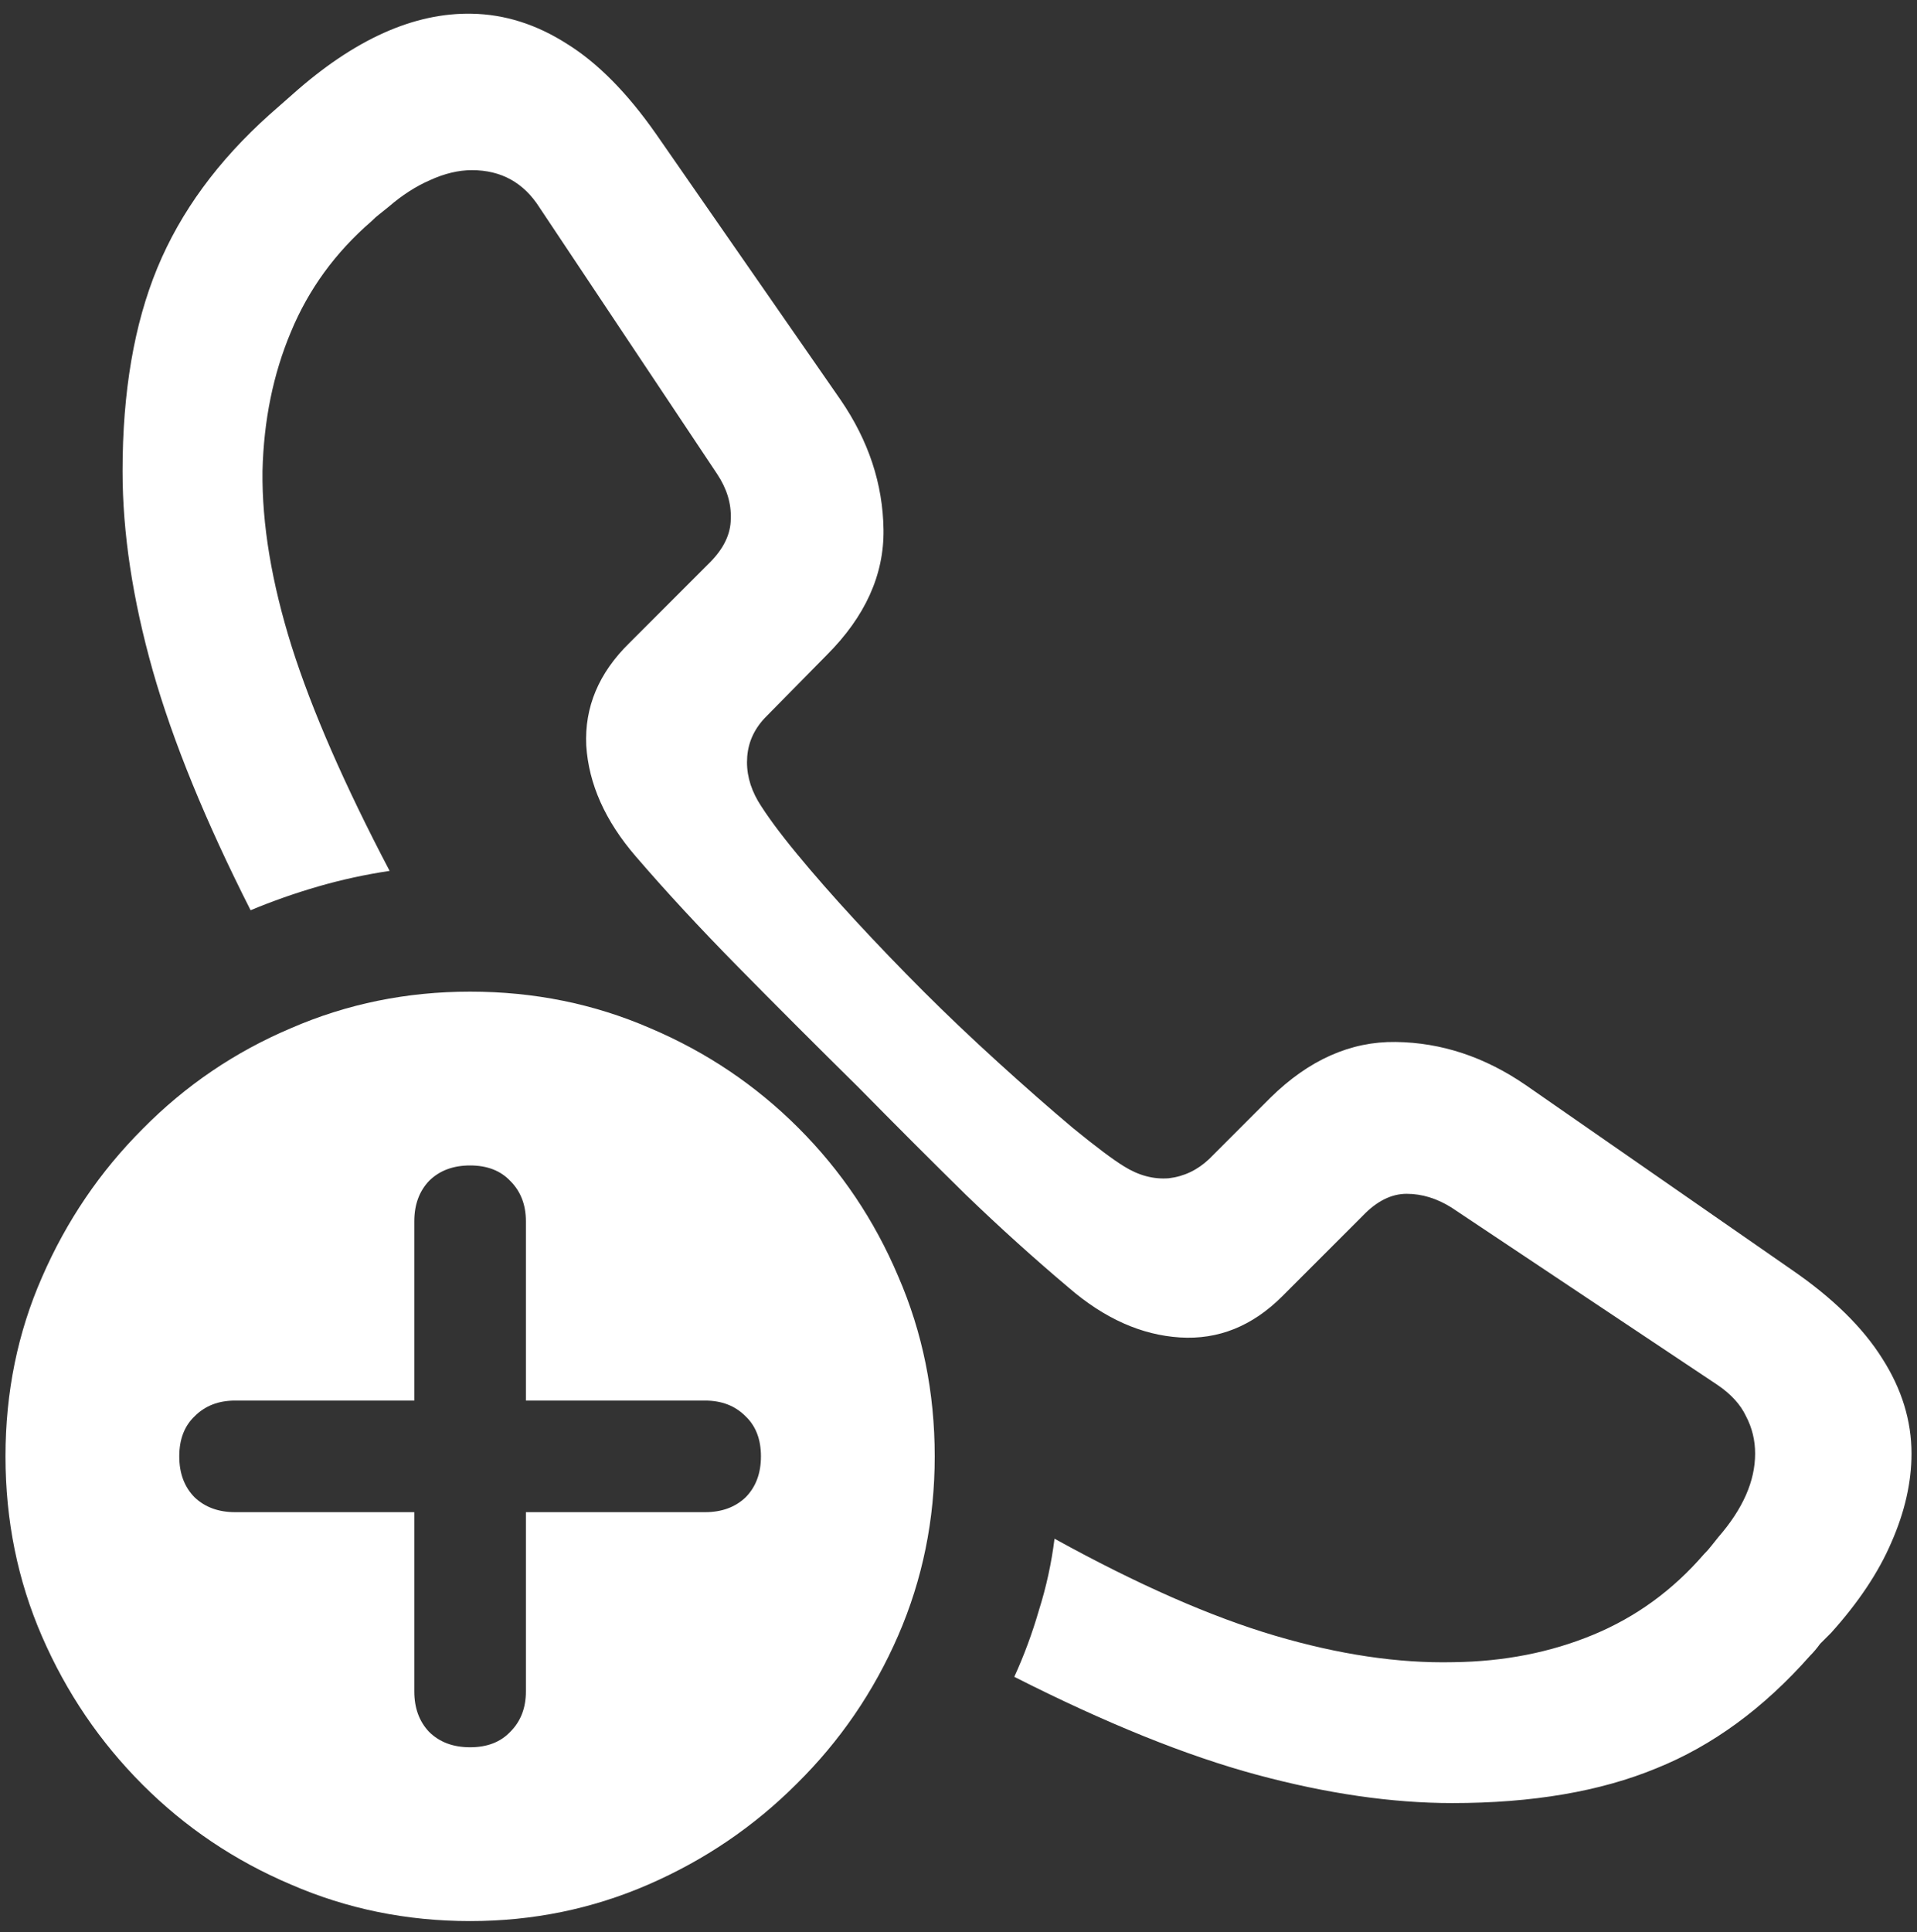 <svg width="131" height="132" viewBox="0 0 131 132" fill="none" xmlns="http://www.w3.org/2000/svg">
<rect x="0" y="0" width="131" height="132" fill="#333333" stroke="none"/>
<path d="M122.438 86.75L104.25 74.125C101.458 72.208 98.5 71.229 95.375 71.188C92.292 71.146 89.438 72.417 86.812 75L82.625 79.188C81.833 79.938 80.917 80.375 79.875 80.5C78.833 80.583 77.812 80.312 76.812 79.688C76.062 79.229 74.896 78.354 73.312 77.062C71.729 75.729 70.021 74.229 68.188 72.562C66.354 70.896 64.667 69.292 63.125 67.75C61.5 66.125 59.938 64.5 58.438 62.875C56.938 61.25 55.604 59.729 54.438 58.312C53.271 56.896 52.396 55.708 51.812 54.75C51.229 53.75 50.979 52.729 51.062 51.688C51.146 50.646 51.583 49.729 52.375 48.938L56.5 44.75C59.125 42.125 60.417 39.271 60.375 36.188C60.333 33.062 59.354 30.104 57.438 27.312L44.812 9.125C42.854 6.333 40.833 4.292 38.75 3C36.667 1.667 34.5 0.979 32.25 0.938C28.292 0.854 24.208 2.688 20 6.438L18.438 7.812C14.896 10.979 12.333 14.479 10.75 18.312C9.167 22.146 8.375 26.771 8.375 32.188C8.375 36.396 9.062 40.938 10.438 45.812C11.812 50.646 14.042 56.104 17.125 62.188C18.625 61.562 20.167 61.021 21.75 60.562C23.333 60.104 24.958 59.75 26.625 59.5C23.542 53.625 21.312 48.521 19.938 44.188C18.562 39.812 17.896 35.812 17.938 32.188C18.021 28.729 18.667 25.562 19.875 22.688C21.083 19.771 22.917 17.25 25.375 15.125C25.583 14.917 25.771 14.75 25.938 14.625C26.146 14.458 26.354 14.292 26.562 14.125C27.479 13.333 28.417 12.729 29.375 12.312C30.375 11.854 31.333 11.625 32.25 11.625C34.25 11.625 35.792 12.479 36.875 14.188L49 32.375C49.667 33.375 49.979 34.396 49.938 35.438C49.938 36.479 49.458 37.479 48.5 38.438L43 43.938C40.917 45.979 39.938 48.312 40.062 50.938C40.229 53.562 41.354 56.083 43.438 58.5C45.479 60.875 47.812 63.396 50.438 66.062C53.062 68.729 55.792 71.458 58.625 74.25C61.208 76.875 63.667 79.333 66 81.625C68.333 83.875 70.688 86 73.062 88C75.479 90.083 78 91.208 80.625 91.375C83.25 91.542 85.583 90.604 87.625 88.562L93.125 83.062C94.083 82.062 95.083 81.562 96.125 81.562C97.167 81.562 98.188 81.875 99.188 82.5L117.375 94.625C118.292 95.25 118.938 95.958 119.312 96.75C119.729 97.542 119.938 98.396 119.938 99.312C119.938 101.188 119.104 103.083 117.438 105C117.271 105.208 117.104 105.417 116.938 105.625C116.812 105.792 116.646 105.979 116.438 106.188C114.312 108.646 111.792 110.479 108.875 111.688C105.958 112.896 102.771 113.521 99.312 113.562C95.562 113.646 91.5 113.042 87.125 111.75C82.75 110.458 77.729 108.25 72.062 105.125C71.854 106.792 71.5 108.417 71 110C70.542 111.583 69.979 113.104 69.312 114.562C75.562 117.729 81.083 119.958 85.875 121.25C90.667 122.542 95.125 123.188 99.25 123.188C104.708 123.188 109.354 122.396 113.188 120.812C117.021 119.271 120.521 116.708 123.688 113.125C123.938 112.875 124.167 112.604 124.375 112.312C124.625 112.062 124.875 111.812 125.125 111.562C127 109.479 128.375 107.417 129.25 105.375C130.167 103.292 130.625 101.271 130.625 99.312C130.625 97.062 129.958 94.896 128.625 92.812C127.292 90.688 125.229 88.667 122.438 86.75ZM32.125 131.25C36.417 131.25 40.479 130.417 44.312 128.75C48.146 127.083 51.521 124.792 54.438 121.875C57.396 118.958 59.708 115.583 61.375 111.75C63.042 107.917 63.875 103.833 63.875 99.5C63.875 95.125 63.042 91.021 61.375 87.188C59.75 83.354 57.479 79.979 54.562 77.062C51.646 74.146 48.271 71.875 44.438 70.25C40.604 68.583 36.5 67.75 32.125 67.75C27.792 67.75 23.708 68.583 19.875 70.25C16.042 71.875 12.667 74.167 9.75 77.125C6.833 80.042 4.542 83.417 2.875 87.25C1.208 91.042 0.375 95.125 0.375 99.5C0.375 103.875 1.208 107.979 2.875 111.812C4.542 115.646 6.833 119.021 9.75 121.938C12.667 124.854 16.042 127.125 19.875 128.75C23.708 130.417 27.792 131.25 32.125 131.25ZM32.125 119.375C30.958 119.375 30.021 119.021 29.312 118.312C28.646 117.604 28.312 116.688 28.312 115.562V103.312H16.062C14.938 103.312 14.021 102.979 13.312 102.312C12.604 101.604 12.25 100.667 12.25 99.5C12.25 98.333 12.604 97.417 13.312 96.75C14.021 96.042 14.938 95.688 16.062 95.688H28.312V83.438C28.312 82.312 28.646 81.396 29.312 80.688C30.021 79.979 30.958 79.625 32.125 79.625C33.292 79.625 34.208 79.979 34.875 80.688C35.583 81.396 35.938 82.312 35.938 83.438V95.688H48.188C49.312 95.688 50.229 96.042 50.938 96.75C51.646 97.417 52 98.333 52 99.5C52 100.667 51.646 101.604 50.938 102.312C50.229 102.979 49.312 103.312 48.188 103.312H35.938V115.562C35.938 116.688 35.583 117.604 34.875 118.312C34.208 119.021 33.292 119.375 32.125 119.375Z" fill="white"/>
</svg>
